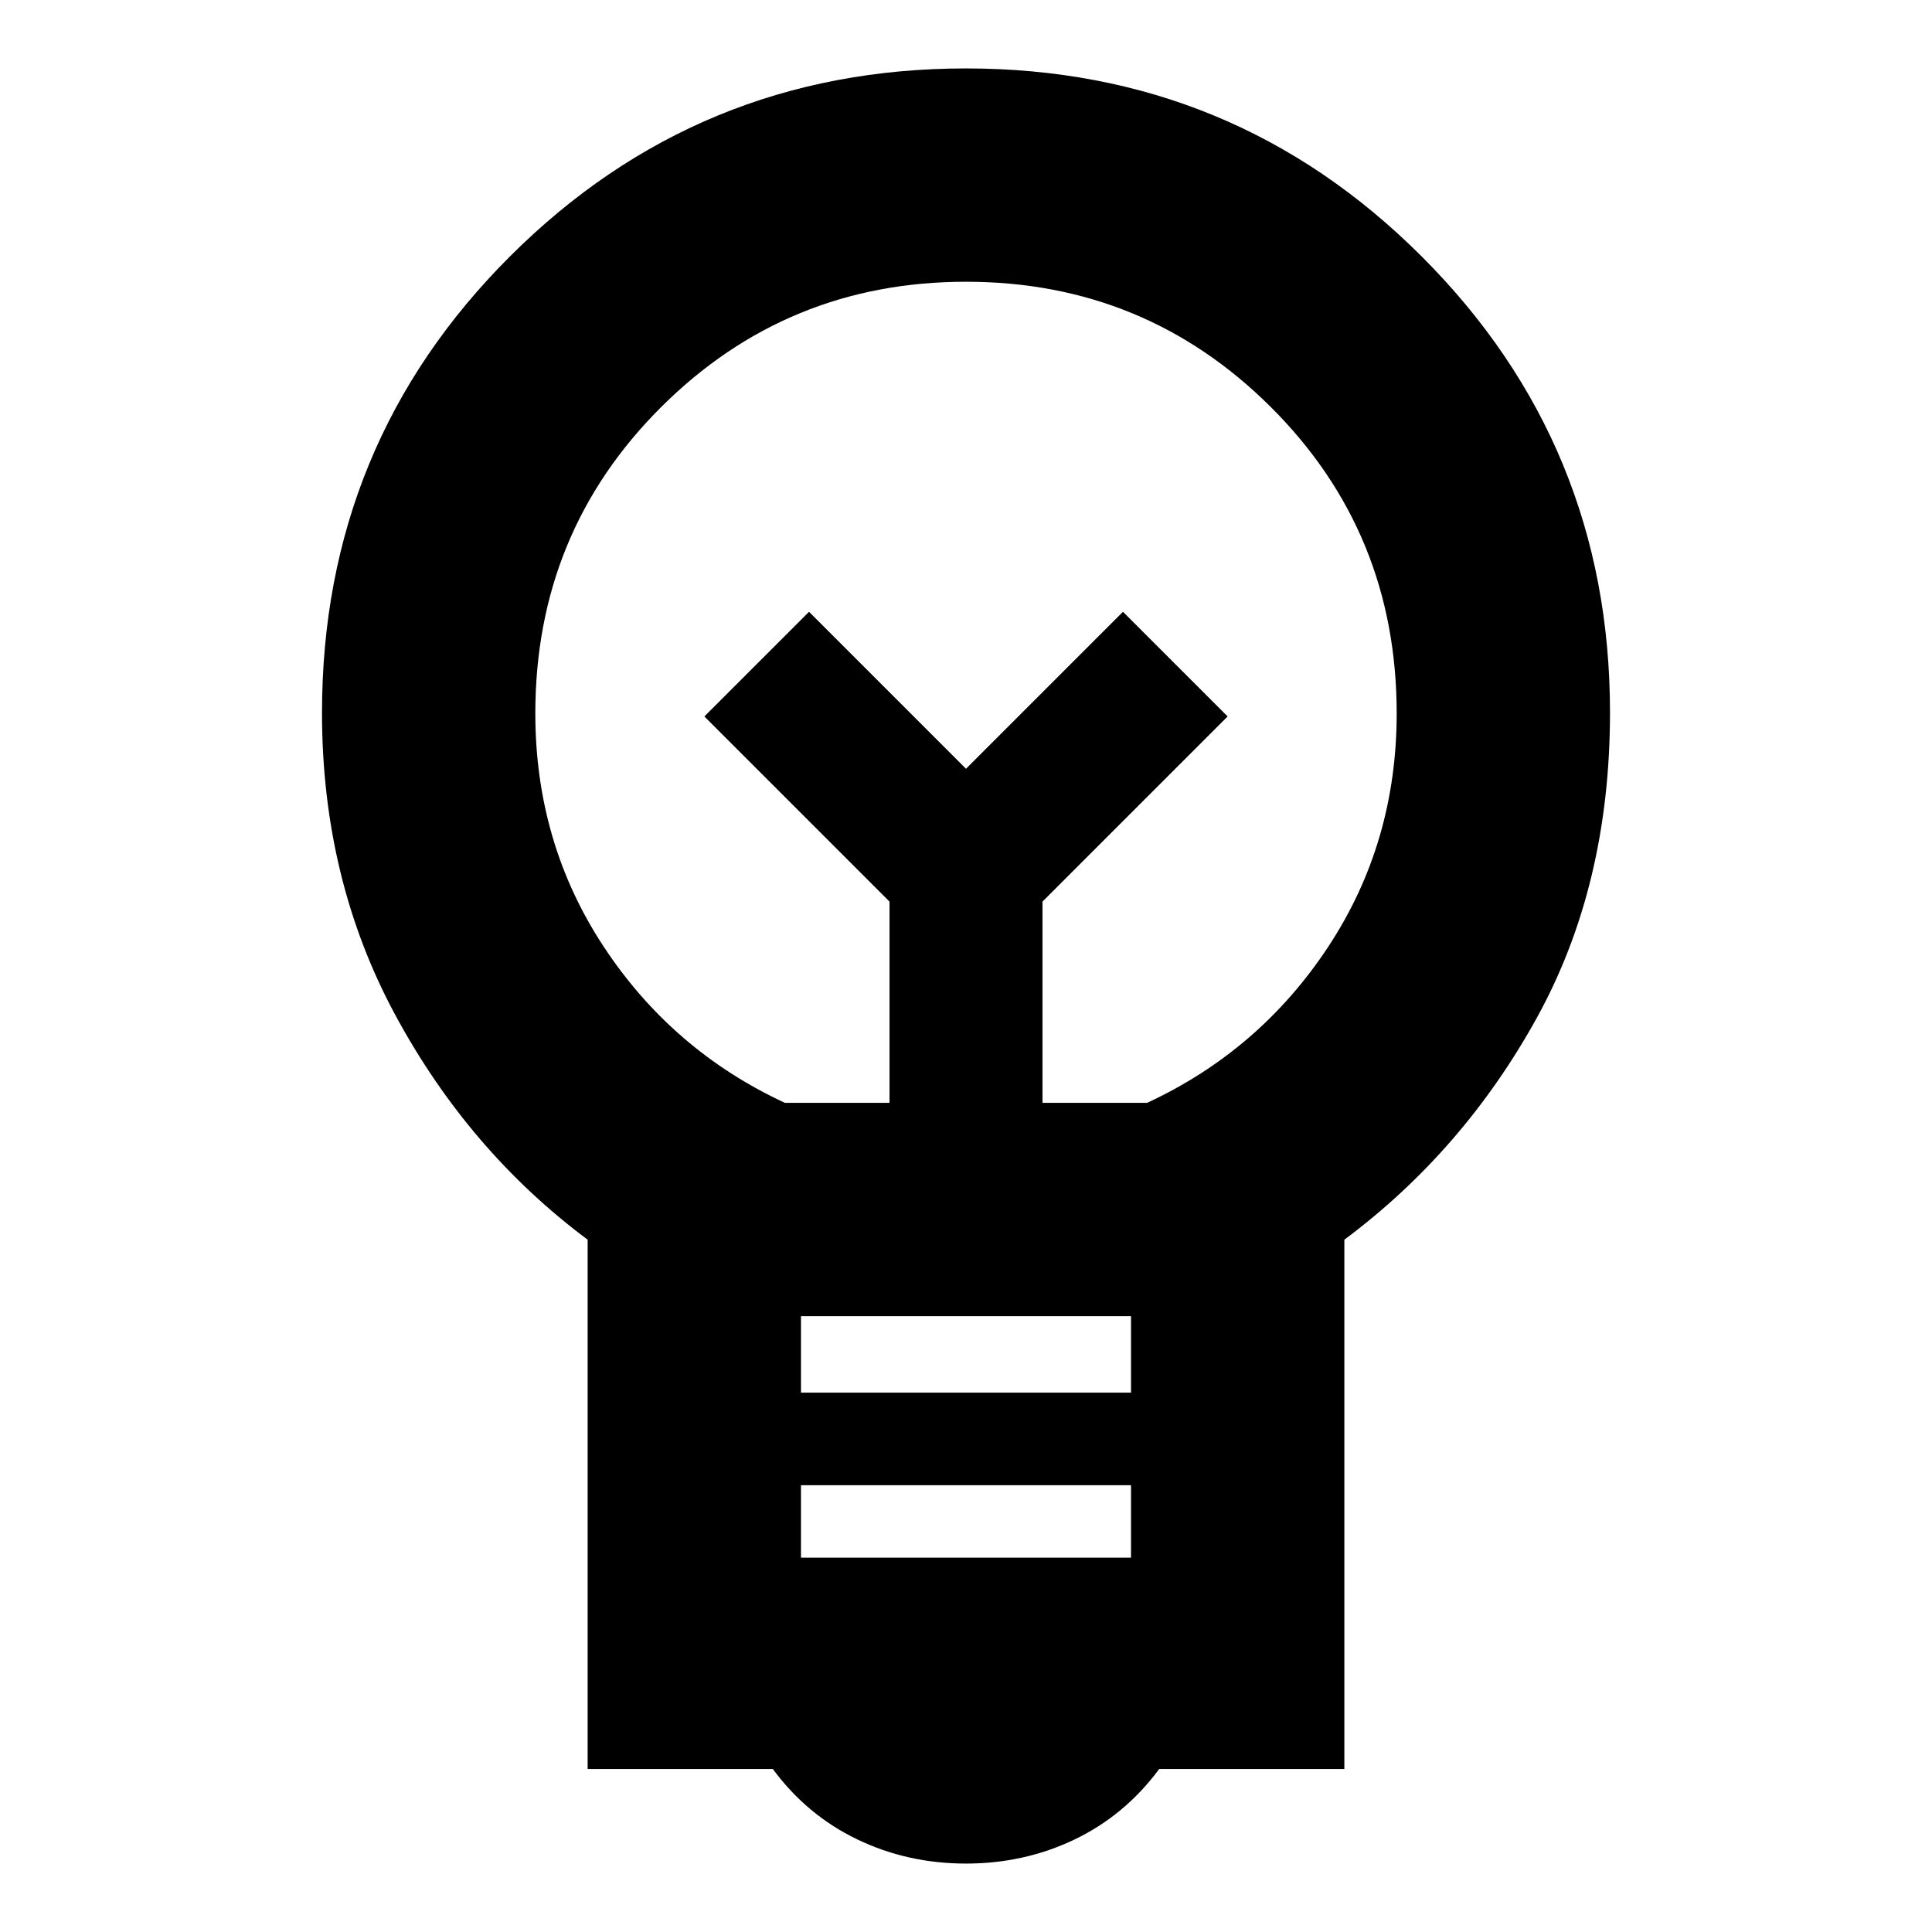 <svg xmlns="http://www.w3.org/2000/svg" height="24" viewBox="0 -960 960 960" width="24"><path d="M480-34q-29 0-54-12t-42-35h-92v-263q-59-44-95.5-111.5T160-605.81q0-133.6 93.5-226.89Q347-926 480-926t226.5 93.5Q800-739 800-606q0 86-36.5 152T668-344v263h-92q-17 23-42 35t-54 12Zm-82-152h164v-36H398v36Zm0-82h164v-38H398v38Zm-8-144h52v-100l-92-92 52-52 78 78 78-78 52 52-92 92v100h52q56-26 90-77.58t34-115.93q0-89.88-62.5-152.19Q569-820 480-820t-151.5 62.3Q266-695.39 266-605.51q0 64.35 34 115.93Q334-438 390-412Zm90-166Zm0-38Z"/></svg>